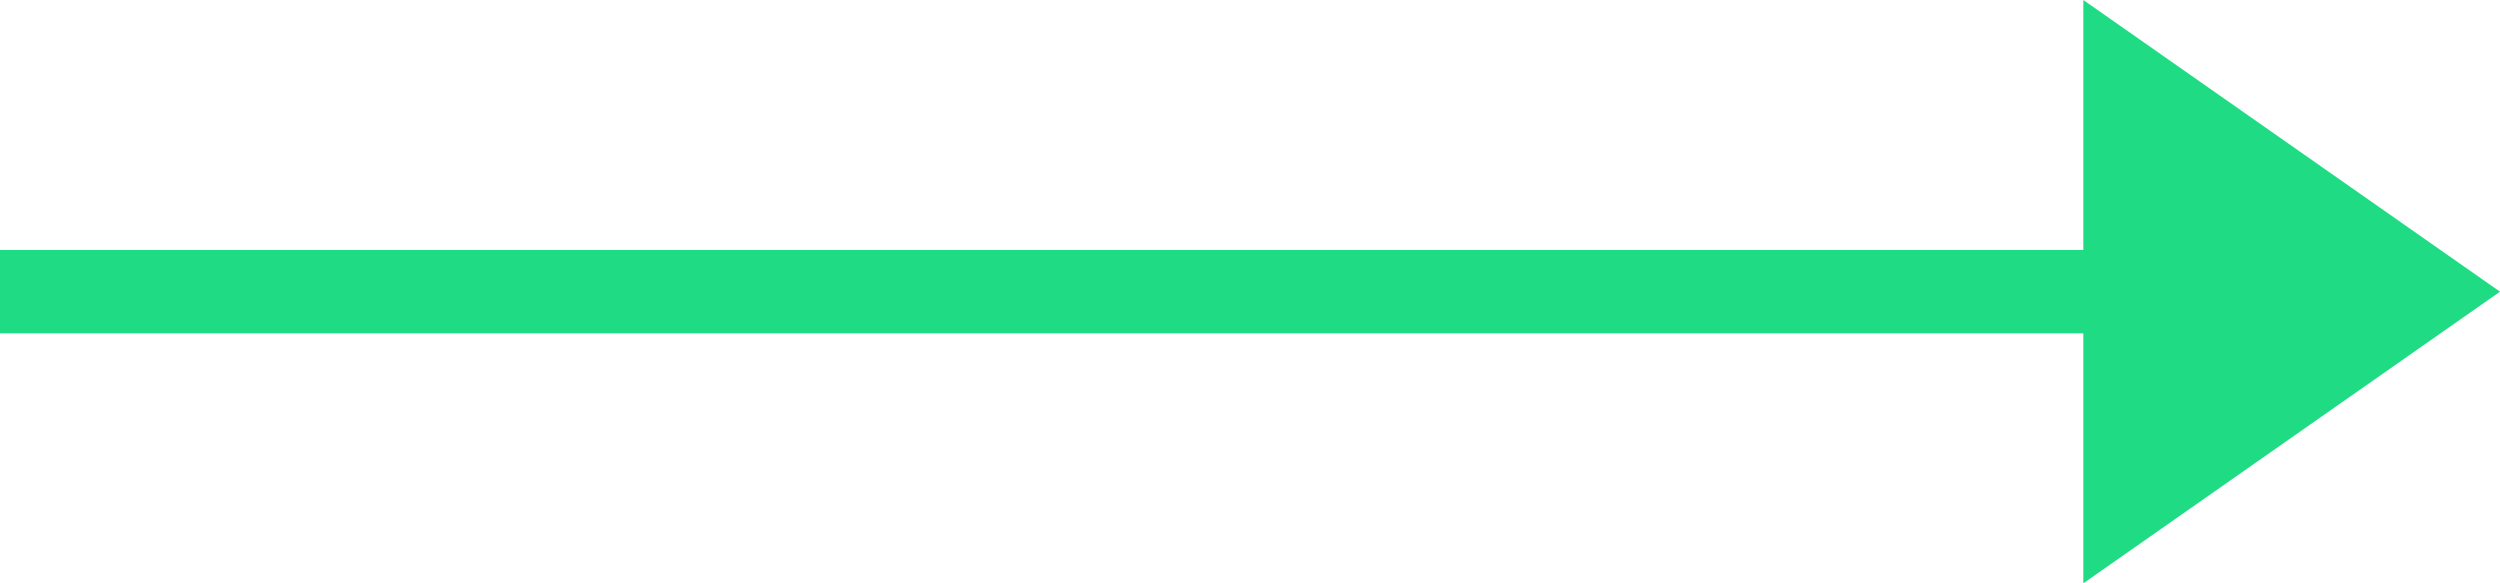 <?xml version="1.0" encoding="UTF-8"?>
<svg width="30px" height="7px" viewBox="0 0 30 7" version="1.1" xmlns="http://www.w3.org/2000/svg" xmlns:xlink="http://www.w3.org/1999/xlink">
    <!-- Generator: Sketch 54.1 (76490) - https://sketchapp.com -->
    <title>next</title>
    <desc>Created with Sketch.</desc>
    <g id="Page-1" stroke="none" stroke-width="1" fill="none" fill-rule="evenodd">
        <g id="首页" transform="translate(-489, -1409)" fill="#1FDB84">
            <g id="编组-12" transform="translate(489, 1409)">
                <path d="M25,3 L25,0 L30,3.5 L25,7 L25,4 L0,4 L0,3 L25,3 Z" id="形状结合"></path>
            </g>
        </g>
    </g>
</svg>
